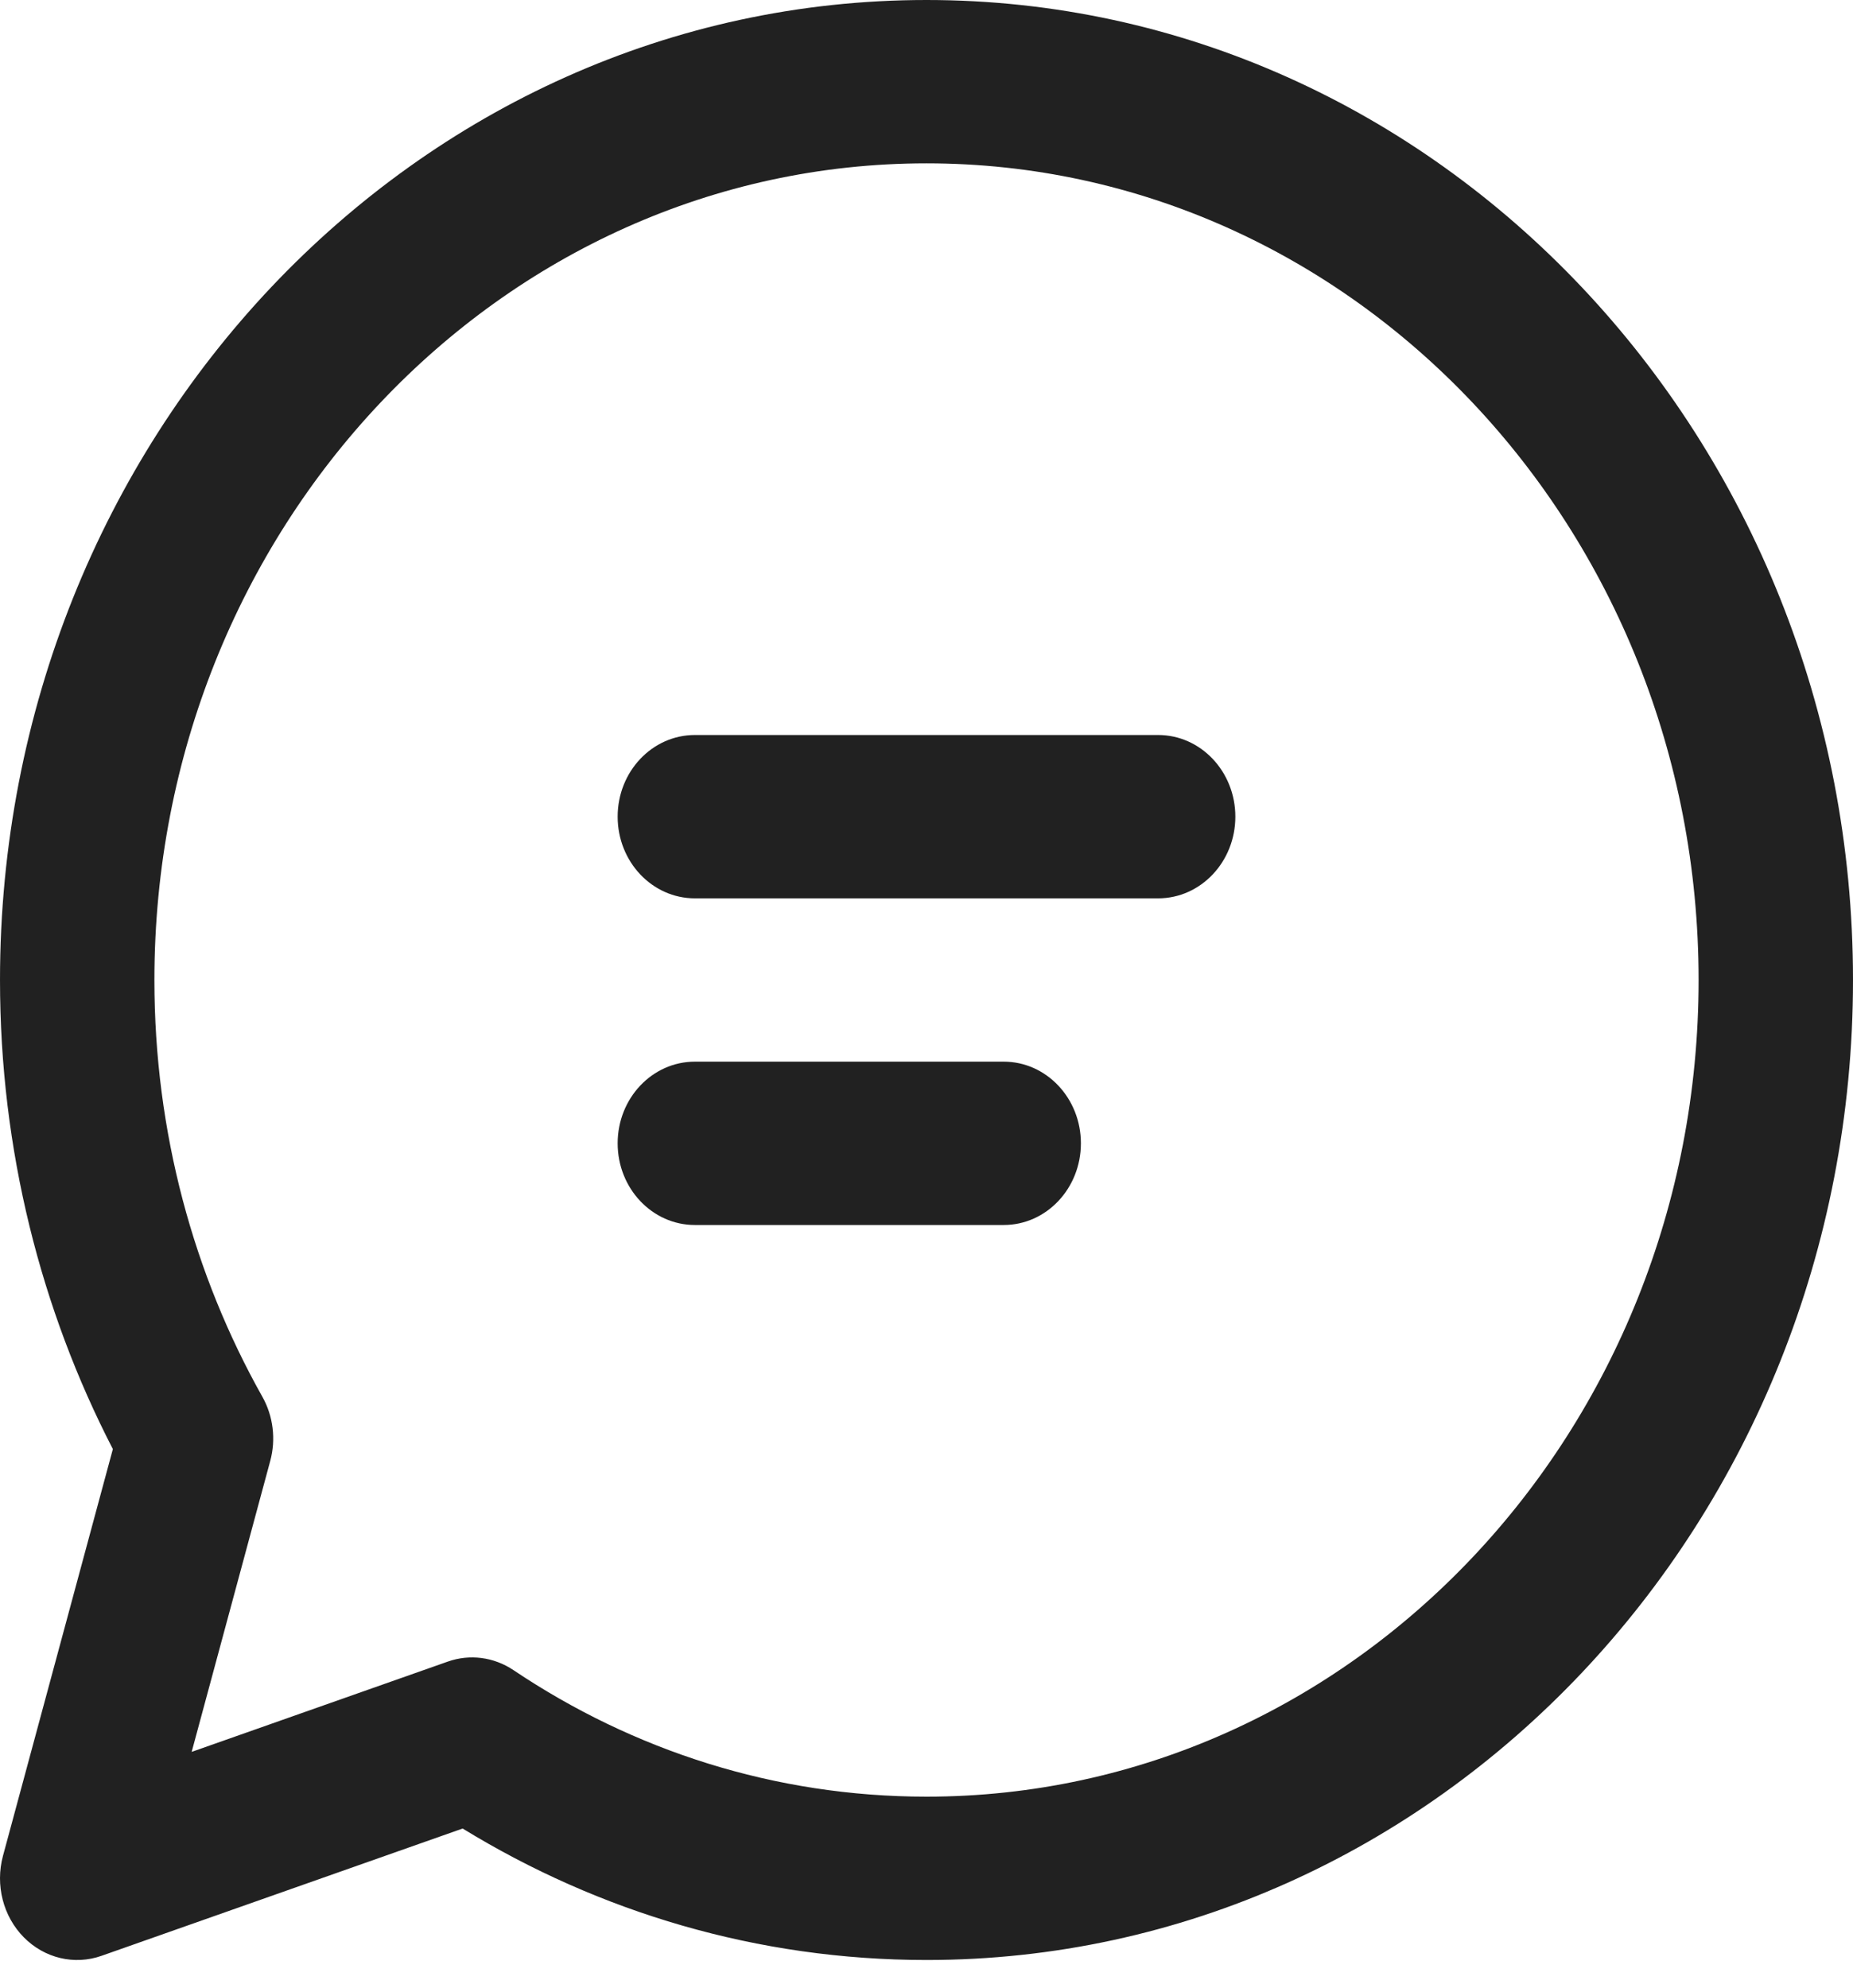 <svg width="55" height="59" viewBox="0 0 55 59" fill="none" xmlns="http://www.w3.org/2000/svg">
<path d="M18.333 24.239C18.333 22.9 19.359 21.815 20.625 21.815H34.375C35.641 21.815 36.667 22.9 36.667 24.239C36.667 25.578 35.641 26.663 34.375 26.663H20.625C19.359 26.663 18.333 25.578 18.333 24.239Z" fill="#212121"/>
<path d="M20.625 31.51C19.359 31.51 18.333 32.596 18.333 33.934C18.333 35.273 19.359 36.358 20.625 36.358H29.792C31.057 36.358 32.083 35.273 32.083 33.934C32.083 32.596 31.057 31.51 29.792 31.51H20.625Z" fill="#212121"/>
<path d="M4.60377e-05 29.087C4.60377e-05 13.023 12.312 0 27.5 0C42.688 0 55 13.023 55 29.087C55 45.151 42.688 58.173 27.5 58.173C22.488 58.173 17.783 56.753 13.732 54.271L3.016 58.048C2.21 58.333 1.321 58.122 0.707 57.5C0.093 56.878 -0.145 55.948 0.088 55.083L3.35 43.009C1.214 38.872 4.60377e-05 34.126 4.60377e-05 29.087ZM27.5 4.848C14.844 4.848 4.583 15.7 4.583 29.087C4.583 33.61 5.753 37.837 7.788 41.457C8.11 42.03 8.195 42.719 8.021 43.361L5.689 51.996L13.289 49.317C13.942 49.086 14.659 49.179 15.241 49.57C18.785 51.948 22.987 53.325 27.5 53.325C40.156 53.325 50.417 42.473 50.417 29.087C50.417 15.7 40.156 4.848 27.5 4.848Z" fill="#212121"/>
</svg>
